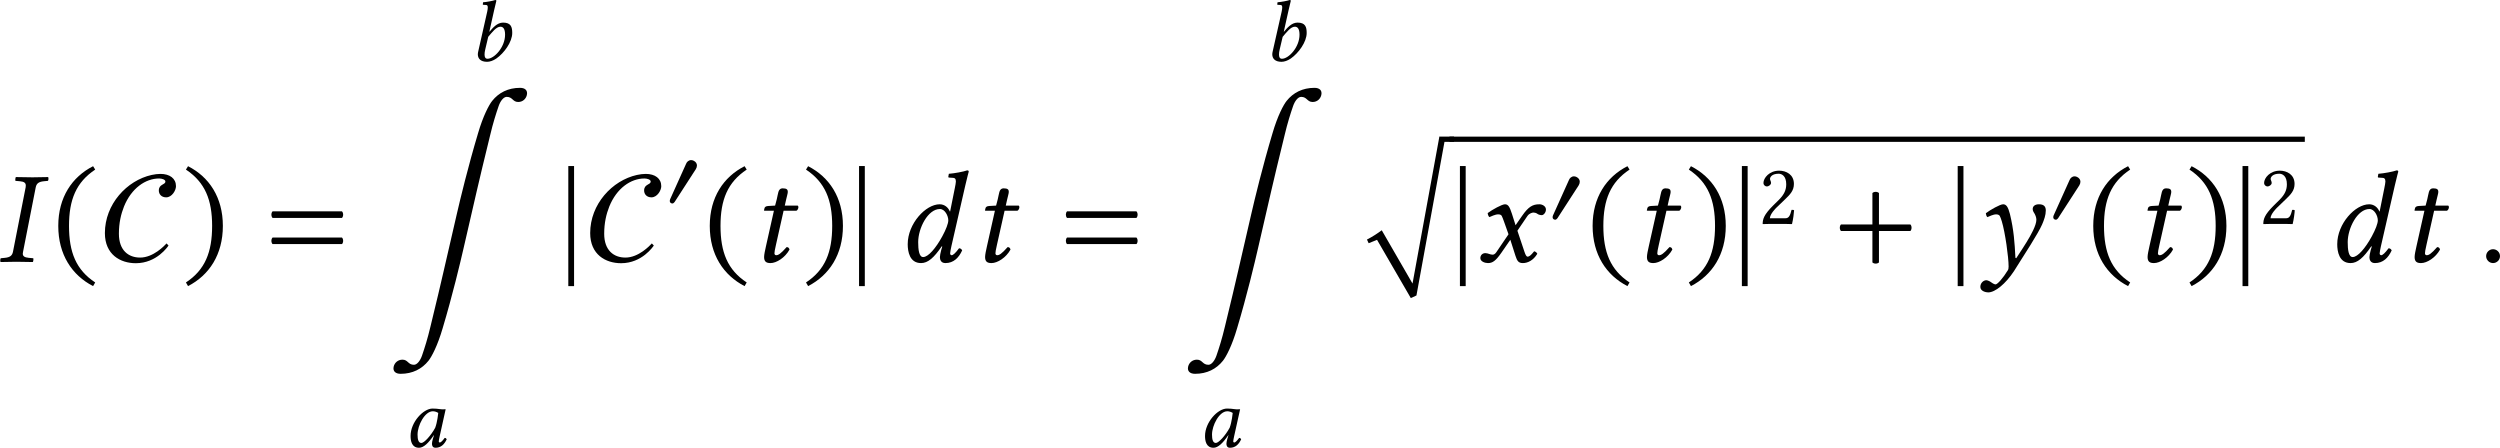 <?xml version='1.0' encoding='UTF-8'?>
<!-- This file was generated by dvisvgm 3.2.2 -->
<svg version='1.1' xmlns='http://www.w3.org/2000/svg' xmlns:xlink='http://www.w3.org/1999/xlink' width='319.556pt' height='57.233pt' viewBox='139.311 166.735 319.556 57.233'>
<defs>
<path id='g1-58' d='M.398-.3C.398-.098 .565 .07 .767 .07S1.137-.098 1.137-.3S.969-.669 .767-.669S.398-.502 .398-.3Z'/>
<path id='g1-73' d='M1.485-3.968L.809-.53C.767-.335 .663-.237 .377-.209L.16-.188C.133-.16 .119-.049 .146 .014C.46 .007 .711 0 .983 0C1.248 0 1.562 .007 1.869 .014C1.89-.014 1.911-.153 1.89-.188L1.653-.209C1.43-.23 1.332-.293 1.332-.432C1.332-.46 1.339-.495 1.346-.53L2.022-3.968C2.064-4.163 2.169-4.261 2.455-4.289L2.671-4.31C2.699-4.338 2.713-4.449 2.685-4.512C2.371-4.505 2.12-4.498 1.848-4.498C1.583-4.498 1.269-4.505 .962-4.512C.941-4.484 .921-4.345 .941-4.31L1.179-4.289C1.402-4.268 1.492-4.205 1.492-4.059C1.492-4.031 1.492-4.003 1.485-3.968Z'/>
<path id='g1-97' d='M2.845-3.02C2.657-3.041 2.566-3.062 2.287-3.062C1.541-3.062 .53-1.967 .53-.872C.53-.481 .621 .07 1.206 .07C1.576 .07 1.967-.314 2.385-.934L2.399-.921L2.308-.628C2.26-.467 2.239-.328 2.239-.244C2.239-.112 2.287 .07 2.525 .07C2.957 .07 3.236-.209 3.417-.607C3.382-.669 3.347-.718 3.257-.718C3.068-.46 2.936-.349 2.866-.349C2.845-.349 2.783-.363 2.783-.446C2.783-.509 2.824-.704 2.852-.837L3.333-3.006C3.243-3.006 3.145-2.999 3.055-2.999C2.978-2.999 2.908-3.006 2.845-3.02ZM2.497-1.527C2.155-.9 1.618-.314 1.395-.314C1.158-.314 1.088-.593 1.088-.983C1.088-1.723 1.667-2.845 2.308-2.845C2.455-2.845 2.608-2.797 2.741-2.713C2.741-2.713 2.671-1.974 2.497-1.527Z'/>
<path id='g1-98' d='M1.988-4.066C2.092-4.519 2.162-4.798 2.162-4.798C2.162-4.847 2.141-4.868 2.078-4.868C1.89-4.798 1.388-4.707 1.102-4.686L1.081-4.519C1.081-4.498 1.088-4.484 1.116-4.484L1.332-4.47C1.423-4.47 1.478-4.428 1.478-4.275C1.478-4.198 1.465-4.08 1.43-3.926L.711-.739C.697-.669 .683-.6 .683-.53C.683-.195 .9 .07 1.423 .07C1.639 .07 1.911-.021 2.155-.188C2.79-.628 3.431-1.52 3.431-2.232C3.431-2.706 3.333-3.062 2.699-3.062C2.218-3.062 1.862-2.622 1.618-2.336L1.604-2.343L1.988-4.066ZM2.859-2.099C2.859-1.088 1.988-.174 1.458-.174C1.29-.174 1.22-.293 1.22-.509C1.22-.621 1.234-.76 1.276-.921L1.513-1.925C1.841-2.308 2.155-2.734 2.49-2.734C2.699-2.734 2.859-2.573 2.859-2.099Z'/>
<path id='g1-100' d='M2.406-1.353C2.064-.725 1.66-.251 1.388-.251C1.165-.251 1.123-.656 1.123-1.046C1.123-1.785 1.639-2.81 2.28-2.81C2.545-2.81 2.727-2.448 2.727-2.204C2.727-2.043 2.608-1.723 2.406-1.353ZM2.406-.809L2.35-.628C2.308-.46 2.28-.328 2.28-.244C2.28-.112 2.336 .07 2.573 .07C3.006 .07 3.285-.209 3.466-.607C3.431-.669 3.389-.718 3.299-.718C3.11-.46 2.978-.349 2.908-.349C2.887-.349 2.824-.363 2.824-.446C2.824-.509 2.866-.704 2.894-.837L3.633-4.066C3.738-4.519 3.815-4.798 3.815-4.798C3.815-4.847 3.794-4.868 3.731-4.868C3.543-4.798 3.041-4.707 2.755-4.686L2.727-4.519C2.727-4.498 2.741-4.484 2.769-4.484L2.978-4.47C3.068-4.47 3.131-4.428 3.131-4.275C3.131-4.198 3.103-4.08 3.075-3.926L2.824-2.678H2.81C2.727-2.887 2.532-3.062 2.267-3.062C1.52-3.062 .565-2.029 .565-.934C.565-.551 .663 .07 1.276 .07C1.639 .07 1.96-.209 2.378-.823L2.406-.809Z'/>
<path id='g1-116' d='M1.297-2.992L.928-2.971C.795-2.964 .746-2.908 .732-2.852C.725-2.831 .704-2.748 .704-2.734S.725-2.72 .746-2.72H1.234L.809-.823C.76-.6 .711-.384 .711-.251C.711 0 .837 .07 1.053 .07C1.367 .07 1.827-.216 2.064-.649C2.043-.739 1.995-.781 1.911-.781C1.59-.418 1.465-.349 1.353-.349C1.332-.349 1.262-.363 1.262-.446C1.262-.509 1.283-.649 1.339-.886L1.75-2.72H2.434C2.49-2.741 2.538-2.838 2.538-2.908C2.538-2.943 2.525-2.971 2.504-2.992H1.813L1.883-3.306C1.911-3.438 1.974-3.64 1.974-3.724C1.974-3.843 1.918-3.912 1.695-3.912C1.444-3.912 1.458-3.599 1.388-3.34L1.297-2.992Z'/>
<path id='g1-120' d='M.488-.46C.335-.46 .223-.349 .223-.195C.223-.014 .467 .07 .628 .07C.865 .07 1.032-.035 1.339-.474L1.82-1.172L2.092-.321C2.183-.042 2.253 .07 2.49 .07C2.734 .07 3.041-.063 3.257-.425C3.229-.488 3.166-.544 3.089-.558C2.908-.328 2.817-.272 2.741-.272C2.678-.272 2.629-.363 2.573-.53L2.197-1.653L2.727-2.434C2.838-2.594 3.006-2.622 3.055-2.622C3.11-2.622 3.201-2.601 3.264-2.552C3.313-2.511 3.424-2.483 3.494-2.483C3.592-2.483 3.717-2.622 3.717-2.783C3.717-2.957 3.529-3.062 3.368-3.062C3.02-3.062 2.79-2.943 2.448-2.448L2.099-1.946L1.904-2.559C1.785-2.922 1.709-3.062 1.534-3.062C1.374-3.062 .858-2.776 .614-2.594C.621-2.518 .649-2.427 .704-2.378C.788-2.413 1.018-2.525 1.165-2.525C1.248-2.525 1.318-2.511 1.36-2.448C1.388-2.392 1.437-2.273 1.478-2.155L1.723-1.465L1.074-.509C1.004-.404 .928-.377 .879-.377C.746-.377 .628-.46 .488-.46Z'/>
<path id='g1-121' d='M2.448 0C2.587-.223 3.438-1.527 3.633-1.988C3.738-2.232 3.829-2.483 3.829-2.734C3.829-2.929 3.738-3.062 3.466-3.062C3.264-3.062 3.131-2.971 3.131-2.803C3.131-2.762 3.152-2.692 3.173-2.657C3.278-2.504 3.327-2.357 3.327-2.239C3.327-1.939 3.034-1.416 2.797-1.032C2.797-1.032 2.434-.453 2.253-.188L2.211-.209C2.169-1.025 2.127-1.681 1.918-2.545C1.82-2.915 1.73-3.062 1.555-3.062C1.395-3.062 .879-2.769 .635-2.587C.642-2.518 .663-2.427 .718-2.378C.802-2.413 1.032-2.525 1.179-2.525C1.262-2.525 1.332-2.504 1.374-2.448C1.402-2.392 1.451-2.28 1.485-2.155C1.667-1.555 1.848-.237 1.848 .251C1.848 .342 1.834 .404 1.82 .432C1.534 .9 1.248 1.206 1.151 1.206C1.081 1.206 .941 1.116 .9 1.081C.851 1.039 .718 .983 .663 .983C.516 .983 .342 1.123 .342 1.339C.342 1.569 .642 1.632 .76 1.632C1.13 1.632 1.688 1.179 2.141 .488L2.448 0Z'/>
<path id='g0-116' d='M7.014 0H7.741V-.399H6.615V-.339L4.583 10.78L2.242 6.725C1.893 6.984 1.524 7.223 1.116 7.432L1.245 7.711L1.883 7.452L4.453 11.885L4.882 11.686L7.014 0Z'/>
<path id='g0-137' d='M3.377 1.684C3.158 2.61 2.939 3.298 2.73 3.905C2.6 4.274 2.361 4.593 2.122 4.593C1.664 4.593 1.674 4.204 1.245 4.204C.907 4.204 .648 4.433 .578 4.732C.498 5.081 .717 5.28 1.106 5.28C2.012 5.28 2.73 4.912 3.228 4.284C3.467 3.985 3.915 3.148 4.304 1.813C5.061-.717 5.649-3.198 5.898-4.284L6.904-8.648C7.143-9.674 7.432-10.899 7.92-12.882C8.139-13.808 8.359-14.496 8.568-15.103C8.697-15.472 8.936-15.791 9.176-15.791C9.634-15.791 9.624-15.402 10.052-15.402C10.391-15.402 10.64-15.631 10.71-15.93C10.79-16.279 10.58-16.478 10.192-16.478C9.285-16.478 8.568-16.11 8.07-15.482C7.831-15.183 7.382-14.346 6.994-13.011C6.237-10.481 5.639-8 5.39-6.914L4.384-2.55C4.144-1.524 3.866-.299 3.377 1.684Z'/>
<path id='g0-240' d='M1.235 1.853V-7.283H.797V1.853H1.235Z'/>
<use id='g30-58' xlink:href='#g1-58' transform='scale(1.714)'/>
<use id='g30-73' xlink:href='#g1-73' transform='scale(1.714)'/>
<use id='g30-100' xlink:href='#g1-100' transform='scale(1.714)'/>
<use id='g30-116' xlink:href='#g1-116' transform='scale(1.714)'/>
<use id='g30-120' xlink:href='#g1-120' transform='scale(1.714)'/>
<use id='g30-121' xlink:href='#g1-121' transform='scale(1.714)'/>
<use id='g33-43' xlink:href='#g3-43' transform='scale(1.714)'/>
<use id='g33-46' xlink:href='#g3-46' transform='scale(1.714)'/>
<use id='g33-47' xlink:href='#g3-47' transform='scale(1.714)'/>
<use id='g33-61' xlink:href='#g3-61' transform='scale(1.714)'/>
<path id='g3-43' d='M2.085 .035C2.169 .119 2.35 .119 2.434 .035V-1.639H4.108C4.191-1.723 4.191-1.904 4.108-1.988H2.434V-3.661C2.35-3.745 2.169-3.745 2.085-3.661V-1.988H.411C.328-1.904 .328-1.723 .411-1.639H2.085V.035Z'/>
<path id='g3-46' d='M.3-1.911C.3-.377 1.032 .718 2.155 1.297L2.267 1.102C1.248 .432 .872-.509 .872-1.911C.872-3.299 1.248-4.233 2.267-4.91L2.155-5.091C1.032-4.519 .3-3.431 .3-1.911Z'/>
<path id='g3-47' d='M2.183-1.911C2.183-3.431 1.451-4.519 .328-5.091L.216-4.91C1.234-4.233 1.611-3.299 1.611-1.911C1.611-.509 1.234 .432 .216 1.102L.328 1.297C1.451 .718 2.183-.377 2.183-1.911Z'/>
<path id='g3-50' d='M.425-3.264C.425-3.117 .558-2.992 .704-2.992C.823-2.992 1.032-3.117 1.032-3.271C1.032-3.327 1.018-3.368 1.004-3.417S.948-3.529 .948-3.585C.948-3.759 1.13-4.01 1.639-4.01C1.89-4.01 2.246-3.836 2.246-3.166C2.246-2.72 2.085-2.357 1.674-1.939L1.158-1.43C.474-.732 .363-.398 .363 .014C.363 .014 .718 0 .941 0H2.162C2.385 0 2.706 .014 2.706 .014C2.797-.356 2.866-.879 2.873-1.088C2.831-1.123 2.741-1.137 2.671-1.123C2.552-.628 2.434-.453 2.183-.453H.941C.941-.788 1.423-1.262 1.458-1.297L2.162-1.974C2.559-2.357 2.859-2.664 2.859-3.194C2.859-3.947 2.246-4.254 1.681-4.254C.907-4.254 .425-3.682 .425-3.264Z'/>
<path id='g3-61' d='M.411-1.29C.328-1.206 .328-1.025 .411-.941H4.108C4.191-1.025 4.191-1.206 4.108-1.29H.411ZM.411-2.685C.328-2.601 .328-2.42 .411-2.336H4.108C4.191-2.42 4.191-2.601 4.108-2.685H.411Z'/>
<path id='g3-168' d='M2.287-3.075C2.343-3.166 2.378-3.271 2.378-3.368C2.378-3.515 2.301-3.661 2.113-3.752C2.043-3.787 1.974-3.801 1.911-3.801C1.716-3.801 1.562-3.654 1.506-3.494L.237-.676C.216-.635 .209-.565 .209-.523C.209-.418 .3-.335 .418-.335C.474-.335 .551-.391 .593-.453L2.287-3.075Z'/>
<path id='g7-67' d='M4.097-1.116C3.969-.98 3.292-.255 2.487-.255C1.785-.255 1.196-.685 1.196-1.706C1.196-2.367 1.323-2.901 1.506-3.363C1.953-4.471 2.813-5.069 3.642-5.069C3.81-5.069 4.025-5.005 4.025-4.886C4.025-4.67 3.626-4.742 3.626-4.336C3.626-4.121 3.778-3.921 4.073-3.921C4.423-3.921 4.67-4.344 4.67-4.599C4.67-5.069 4.296-5.348 3.722-5.348C3.555-5.348 3.379-5.324 3.188-5.284C1.682-4.949 .343-3.507 .343-1.745C.343-.438 1.283 .088 2.224 .088C3.507 .088 4.184-.94 4.216-.988L4.097-1.116Z'/>
<use id='g8-67' xlink:href='#g7-67' transform='scale(1.5)'/>
<use id='g29-97' xlink:href='#g1-97' transform='scale(1.143)'/>
<use id='g29-98' xlink:href='#g1-98' transform='scale(1.143)'/>
<use id='g25-116' xlink:href='#g0-116' transform='scale(1.2)'/>
<use id='g25-137' xlink:href='#g0-137' transform='scale(1.2)'/>
<use id='g25-240' xlink:href='#g0-240' transform='scale(1.2)'/>
<use id='g32-50' xlink:href='#g3-50' transform='scale(1.143)'/>
<use id='g32-168' xlink:href='#g3-168' transform='scale(1.143)'/>
</defs>
<g id='page1' transform='matrix(1.4 0 0 1.4 0 0)'>
<use x='99.305' y='142.996' xlink:href='#g30-73'/>
<use x='104.314' y='142.996' xlink:href='#g33-46'/>
<use x='108.57' y='142.996' xlink:href='#g8-67'/>
<use x='116.114' y='142.996' xlink:href='#g33-47'/>
<use x='123.69' y='142.996' xlink:href='#g33-61'/>
<use x='142.354' y='124.66' xlink:href='#g29-98'/>
<use x='134.758' y='146.89' xlink:href='#g25-137'/>
<use x='136.388' y='159.898' xlink:href='#g29-97'/>
<use x='150.439' y='142.996' xlink:href='#g25-240'/>
<use x='152.878' y='142.996' xlink:href='#g8-67'/>
<use x='160.422' y='138.058' xlink:href='#g32-168'/>
<use x='163.797' y='142.996' xlink:href='#g33-46'/>
<use x='168.053' y='142.996' xlink:href='#g30-116'/>
<use x='172.728' y='142.996' xlink:href='#g33-47'/>
<use x='176.984' y='142.996' xlink:href='#g25-240'/>
<use x='181.415' y='142.996' xlink:href='#g30-100'/>
<use x='188.23' y='142.996' xlink:href='#g30-116'/>
<use x='196.225' y='142.996' xlink:href='#g33-61'/>
<use x='214.888' y='124.66' xlink:href='#g29-98'/>
<use x='207.293' y='146.89' xlink:href='#g25-137'/>
<use x='208.923' y='159.898' xlink:href='#g29-97'/>
<use x='222.974' y='132.05' xlink:href='#g25-116'/>
<rect x='231.845' y='131.571' height='.478' width='78.096'/>
<use x='231.845' y='142.996' xlink:href='#g25-240'/>
<use x='234.284' y='142.996' xlink:href='#g30-120'/>
<use x='241.026' y='139.541' xlink:href='#g32-168'/>
<use x='244.402' y='142.996' xlink:href='#g33-46'/>
<use x='248.658' y='142.996' xlink:href='#g30-116'/>
<use x='253.332' y='142.996' xlink:href='#g33-47'/>
<use x='257.588' y='142.996' xlink:href='#g25-240'/>
<use x='260.027' y='139.541' xlink:href='#g32-50'/>
<use x='266.888' y='142.996' xlink:href='#g33-43'/>
<use x='277.292' y='142.996' xlink:href='#g25-240'/>
<use x='279.73' y='142.996' xlink:href='#g30-121'/>
<use x='286.736' y='139.541' xlink:href='#g32-168'/>
<use x='290.111' y='142.996' xlink:href='#g33-46'/>
<use x='294.367' y='142.996' xlink:href='#g30-116'/>
<use x='299.042' y='142.996' xlink:href='#g33-47'/>
<use x='303.298' y='142.996' xlink:href='#g25-240'/>
<use x='305.737' y='139.541' xlink:href='#g32-50'/>
<use x='311.933' y='142.996' xlink:href='#g30-100'/>
<use x='318.748' y='142.996' xlink:href='#g30-116'/>
<use x='325.813' y='142.996' xlink:href='#g30-58'/>
</g>
</svg>